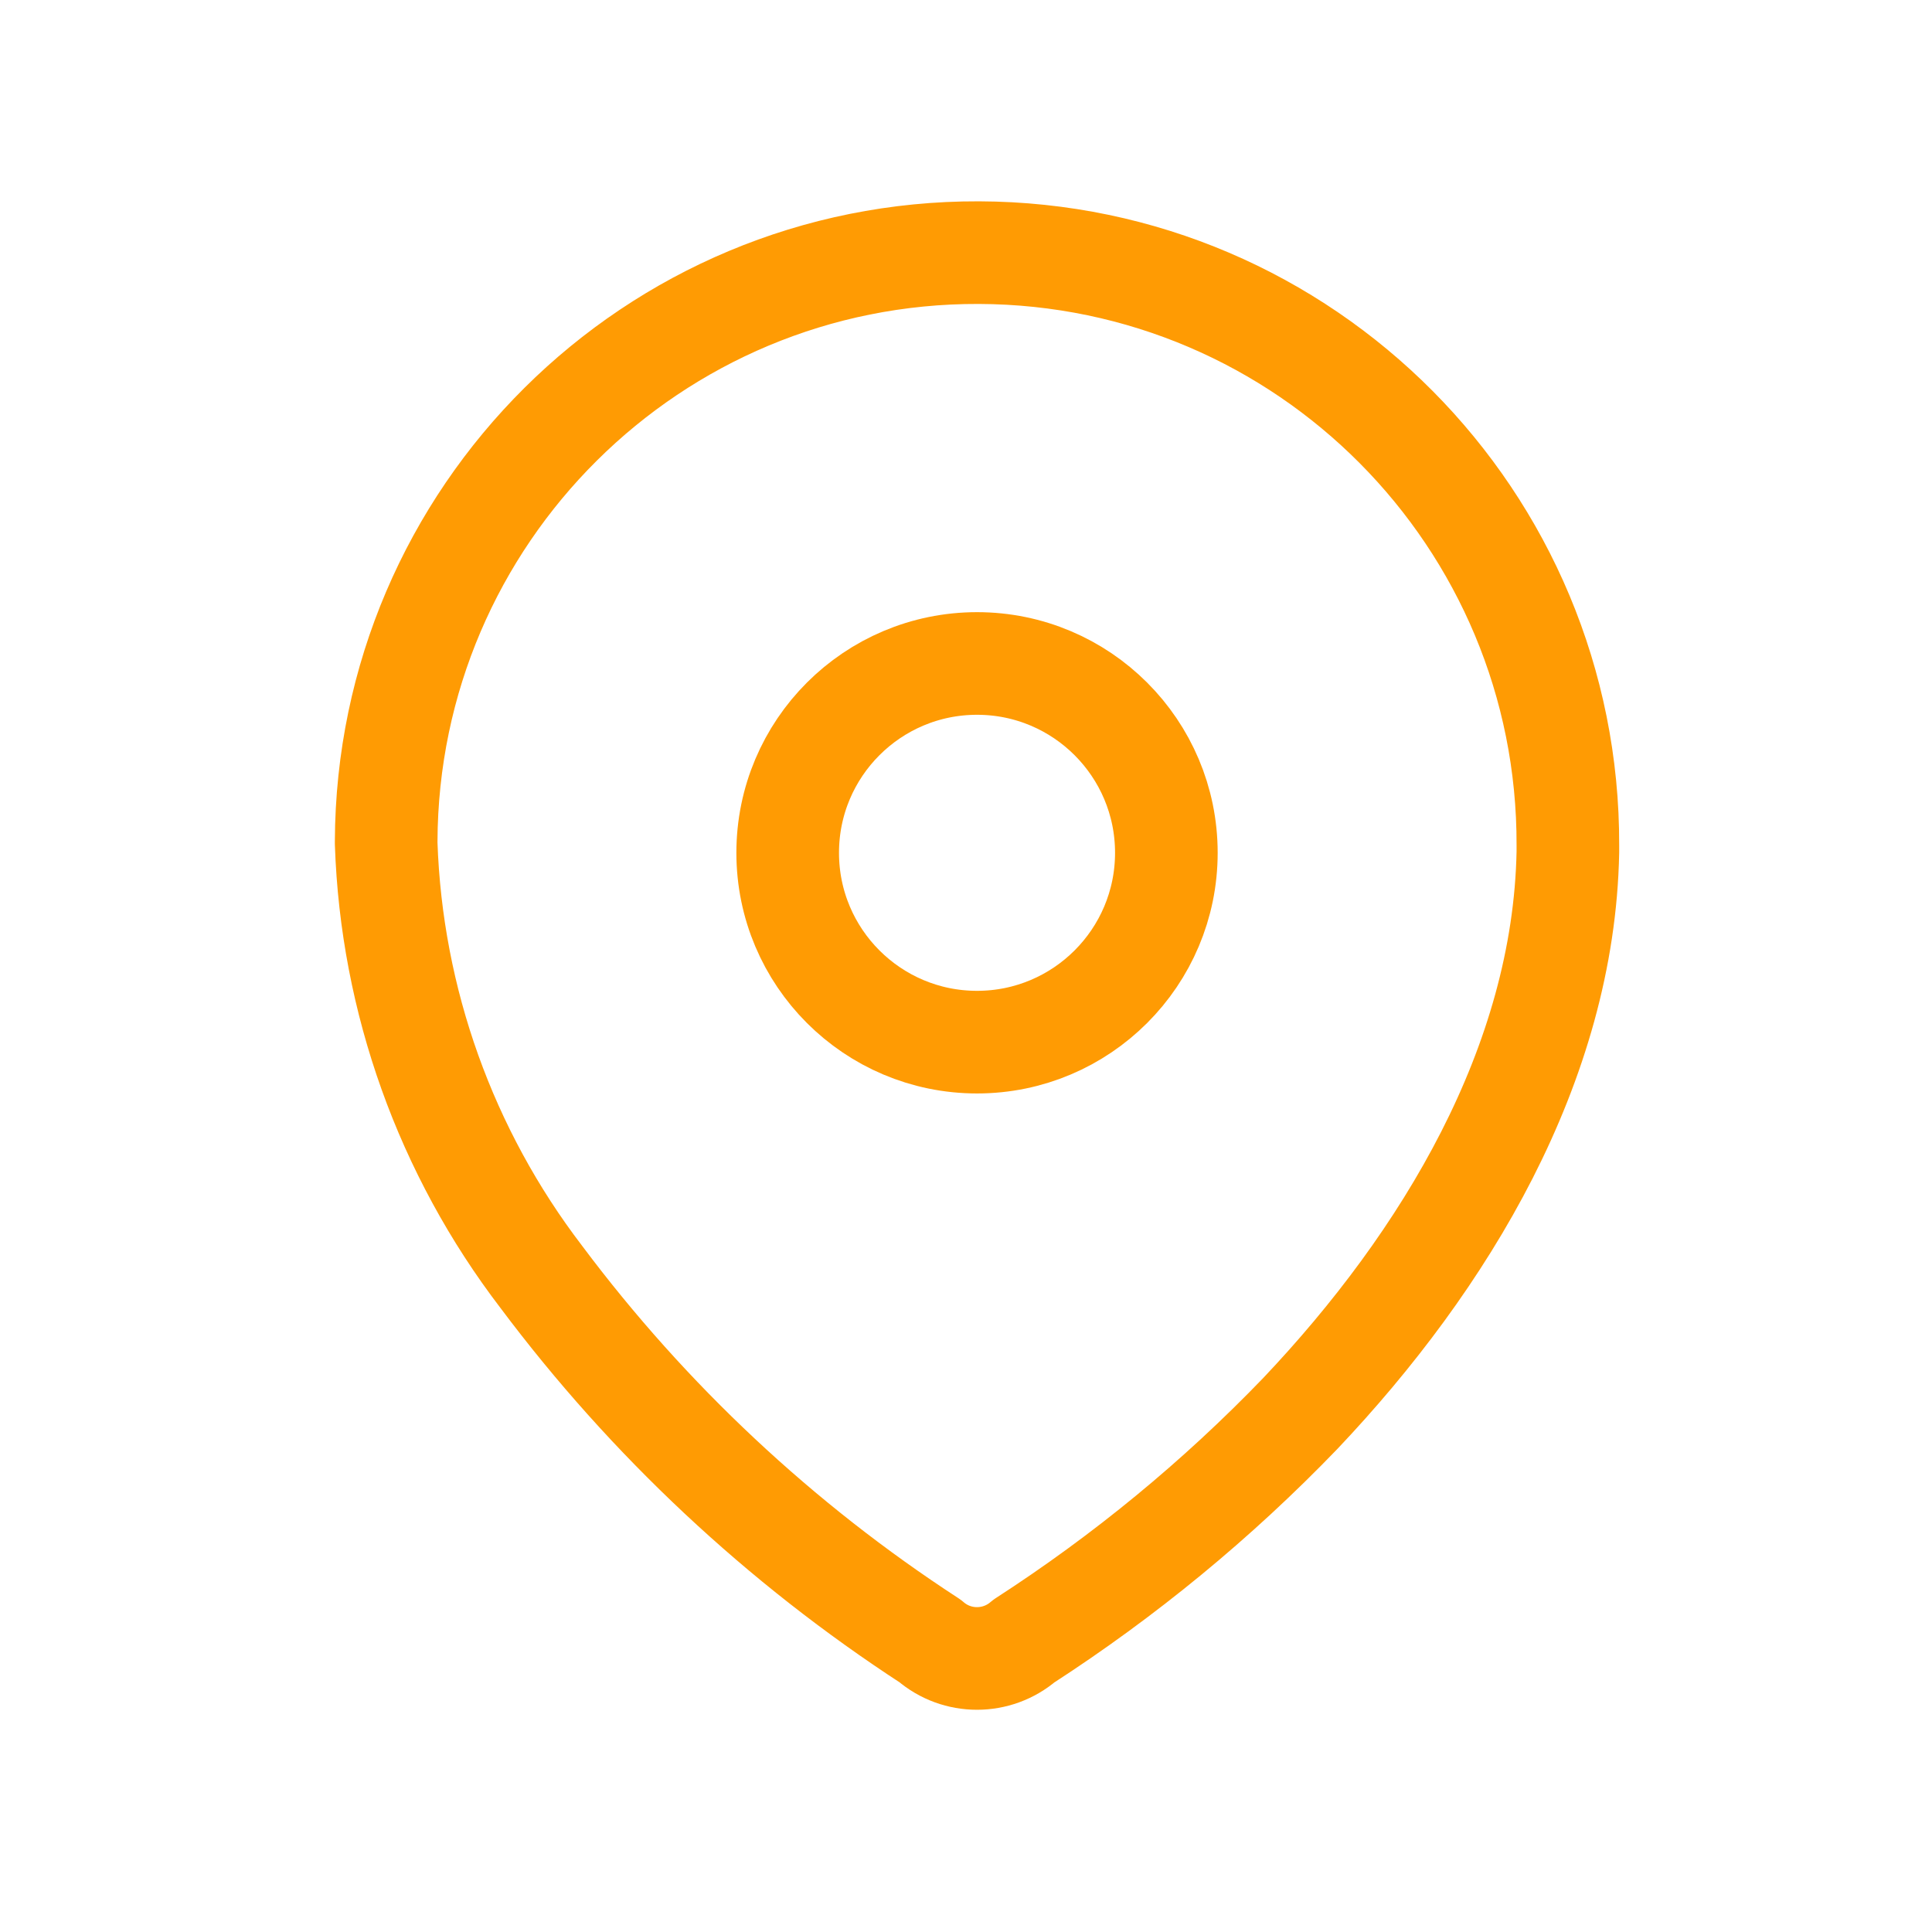 <svg width="17" height="17" viewBox="0 0 17 17" fill="none" xmlns="http://www.w3.org/2000/svg">
<path fill-rule="evenodd" clip-rule="evenodd" d="M3.398 7.404C3.408 4.533 5.743 2.213 8.614 2.223C11.486 2.233 13.805 4.568 13.796 7.439V7.498C13.76 9.365 12.718 11.09 11.441 12.438C10.71 13.197 9.894 13.868 9.009 14.44C8.772 14.644 8.421 14.644 8.185 14.44C6.865 13.581 5.707 12.497 4.764 11.237C3.923 10.138 3.445 8.804 3.398 7.422V7.404Z" stroke="#FF9B03" stroke-width="0.903" stroke-linecap="round" stroke-linejoin="round"/>
<path d="M8.597 9.17C9.517 9.17 10.263 8.424 10.263 7.504C10.263 6.584 9.517 5.838 8.597 5.838C7.677 5.838 6.931 6.584 6.931 7.504C6.931 8.424 7.677 9.17 8.597 9.17Z" stroke="#FF9B03" stroke-width="0.903" stroke-linecap="round" stroke-linejoin="round"/>
</svg>

